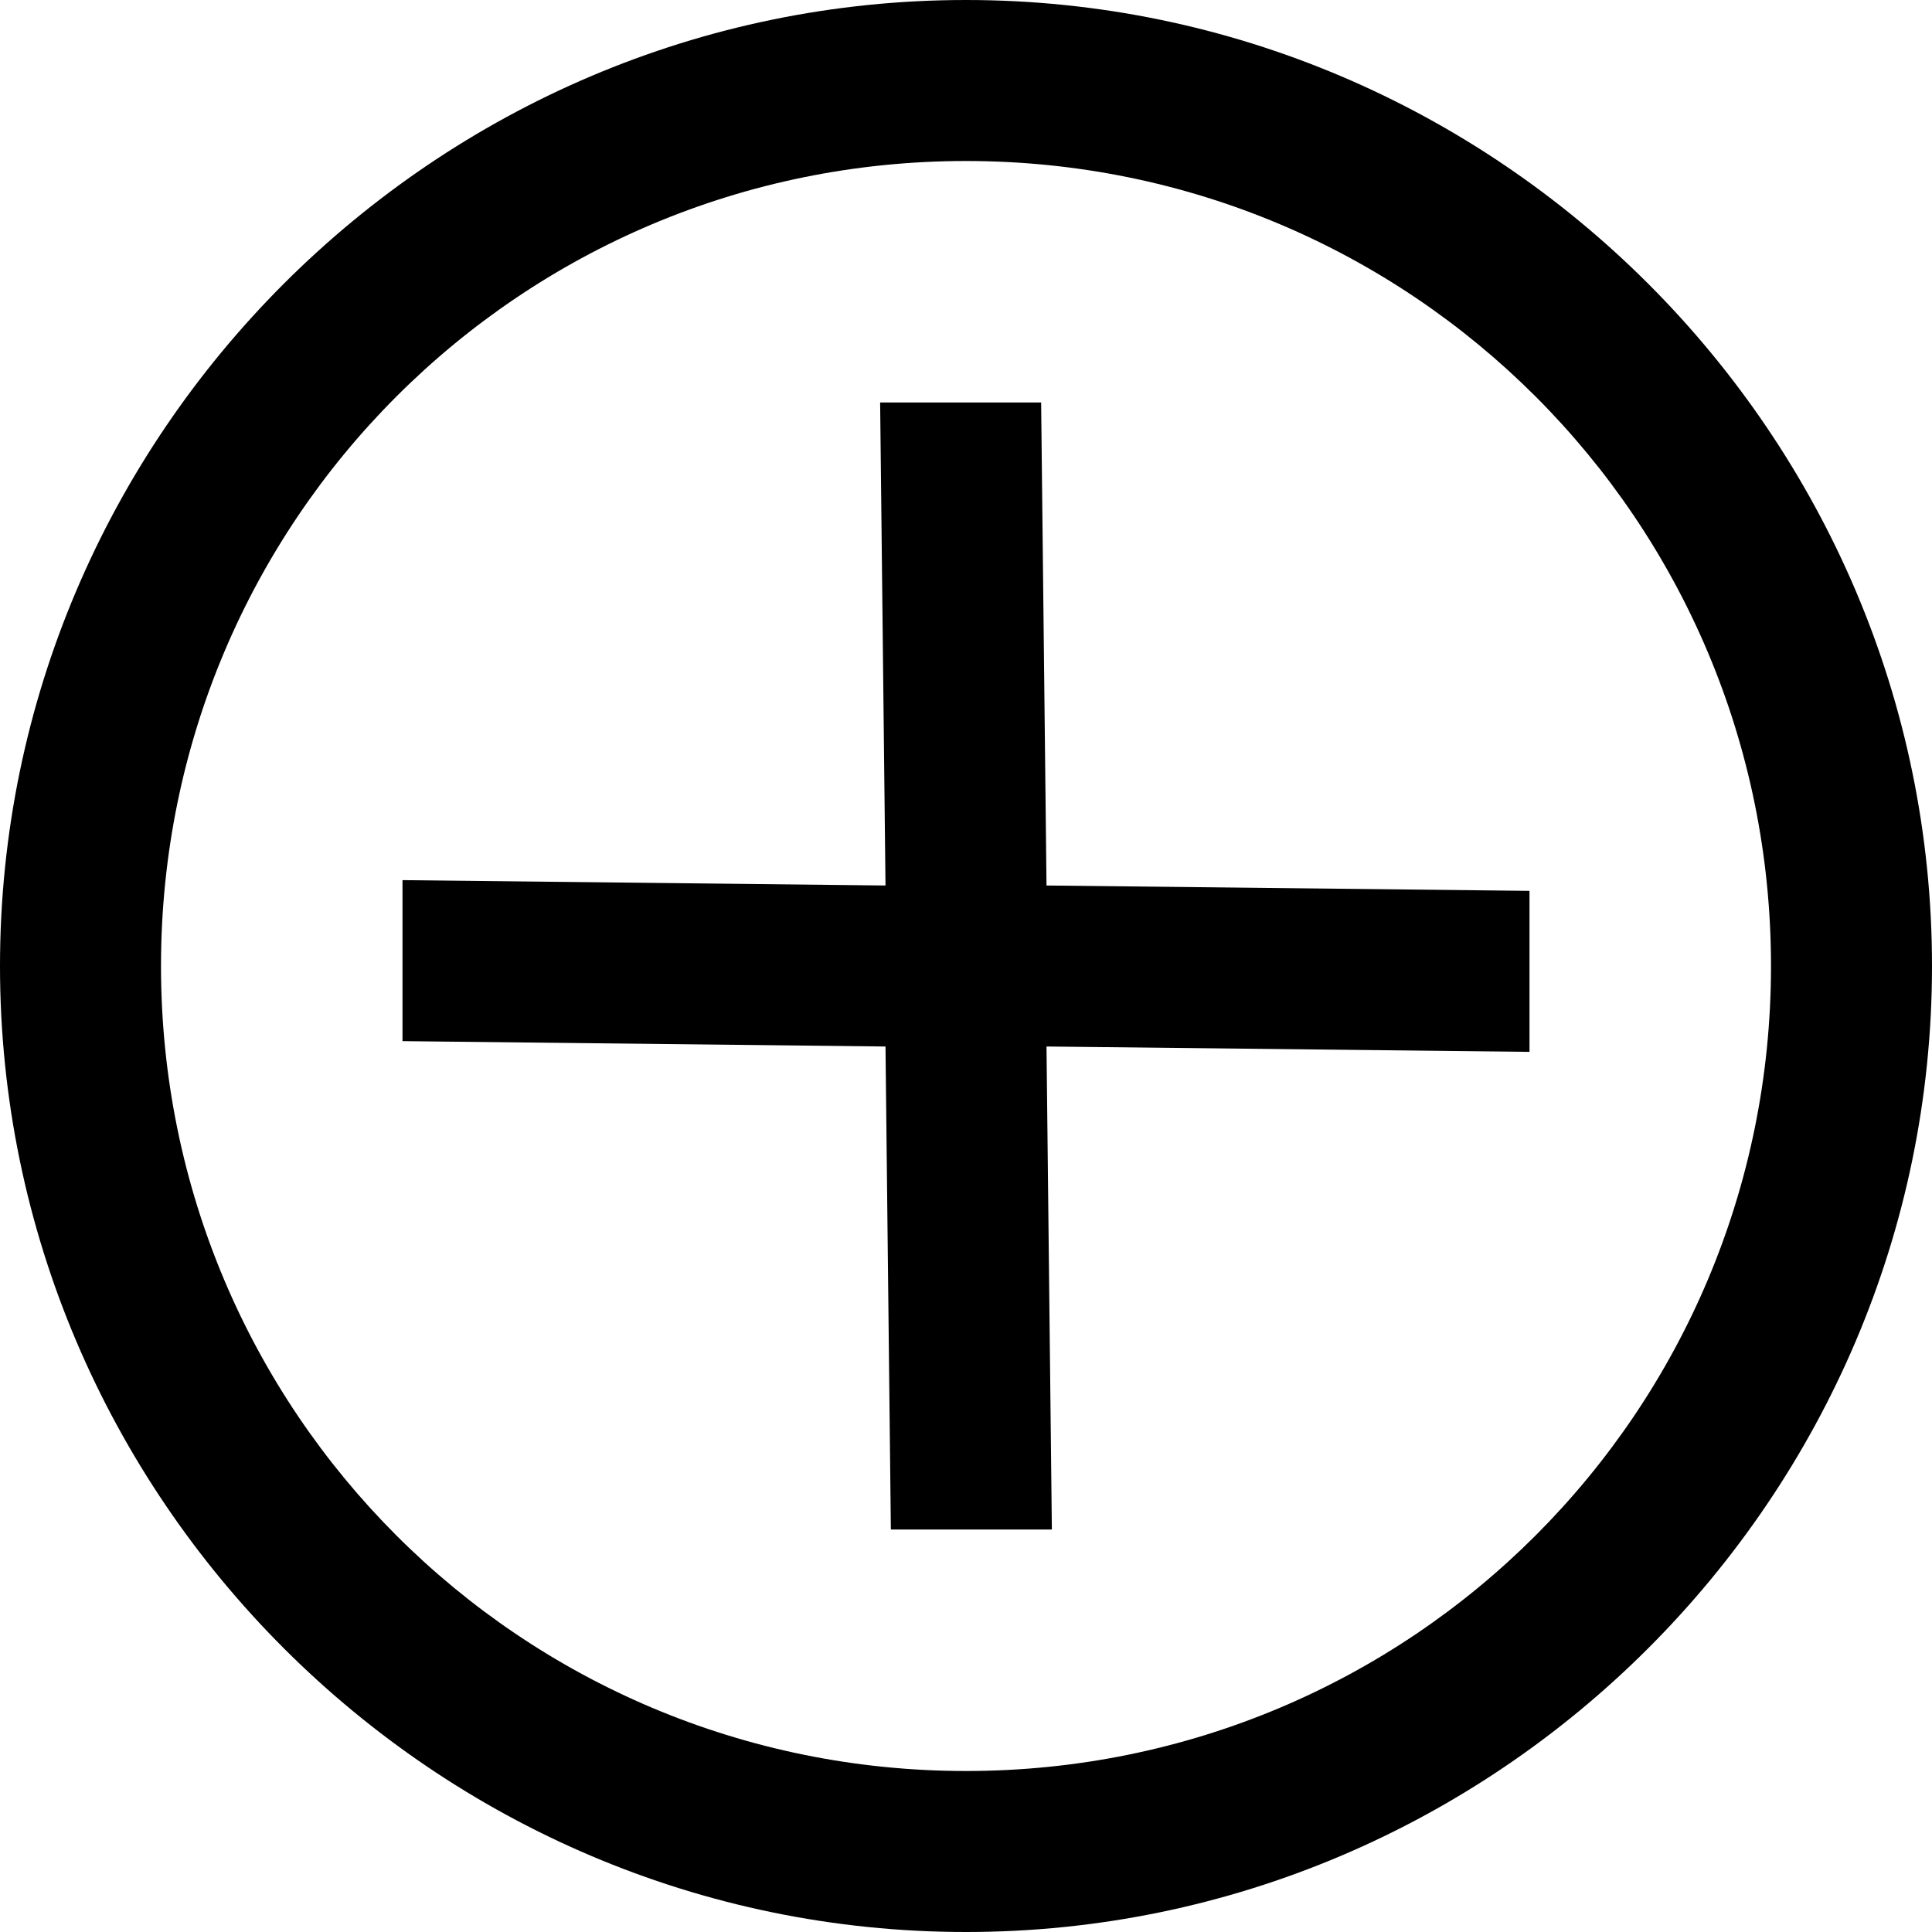 <?xml version="1.0" encoding="utf-8"?>
<!-- Generator: Adobe Illustrator 19.0.0, SVG Export Plug-In . SVG Version: 6.00 Build 0)  -->
<!DOCTYPE svg PUBLIC "-//W3C//DTD SVG 1.1//EN" "http://www.w3.org/Graphics/SVG/1.1/DTD/svg11.dtd">
<svg version="1.1" id="Layer_1" xmlns="http://www.w3.org/2000/svg" xmlns:xlink="http://www.w3.org/1999/xlink" x="0px" y="0px"
	 width="36px" height="36px" viewBox="-273 379 36 36" enable-background="new -273 379 36 36" xml:space="preserve">
<g>
	<g>
		<path fill="currentColor" d="M-255,415c-9.9,0-18-8.1-18-18s8.1-18,18-18s18,8.1,18,18S-245.1,415-255,415z M-255,382
			c-8.3,0-15,6.7-15,15s6.7,15,15,15c8.3,0,15-6.7,15-15S-246.7,382-255,382z"/>
	</g>
</g>
<polygon fill="currentColor" points="-253.6,386.5 -256.6,386.5 -256.5,395.5 -265.5,395.4 -265.5,398.4 -256.5,398.5 -256.4,407.5 
	-253.4,407.5 -253.5,398.5 -244.5,398.6 -244.5,395.6 -253.5,395.5 "/>
</svg>
